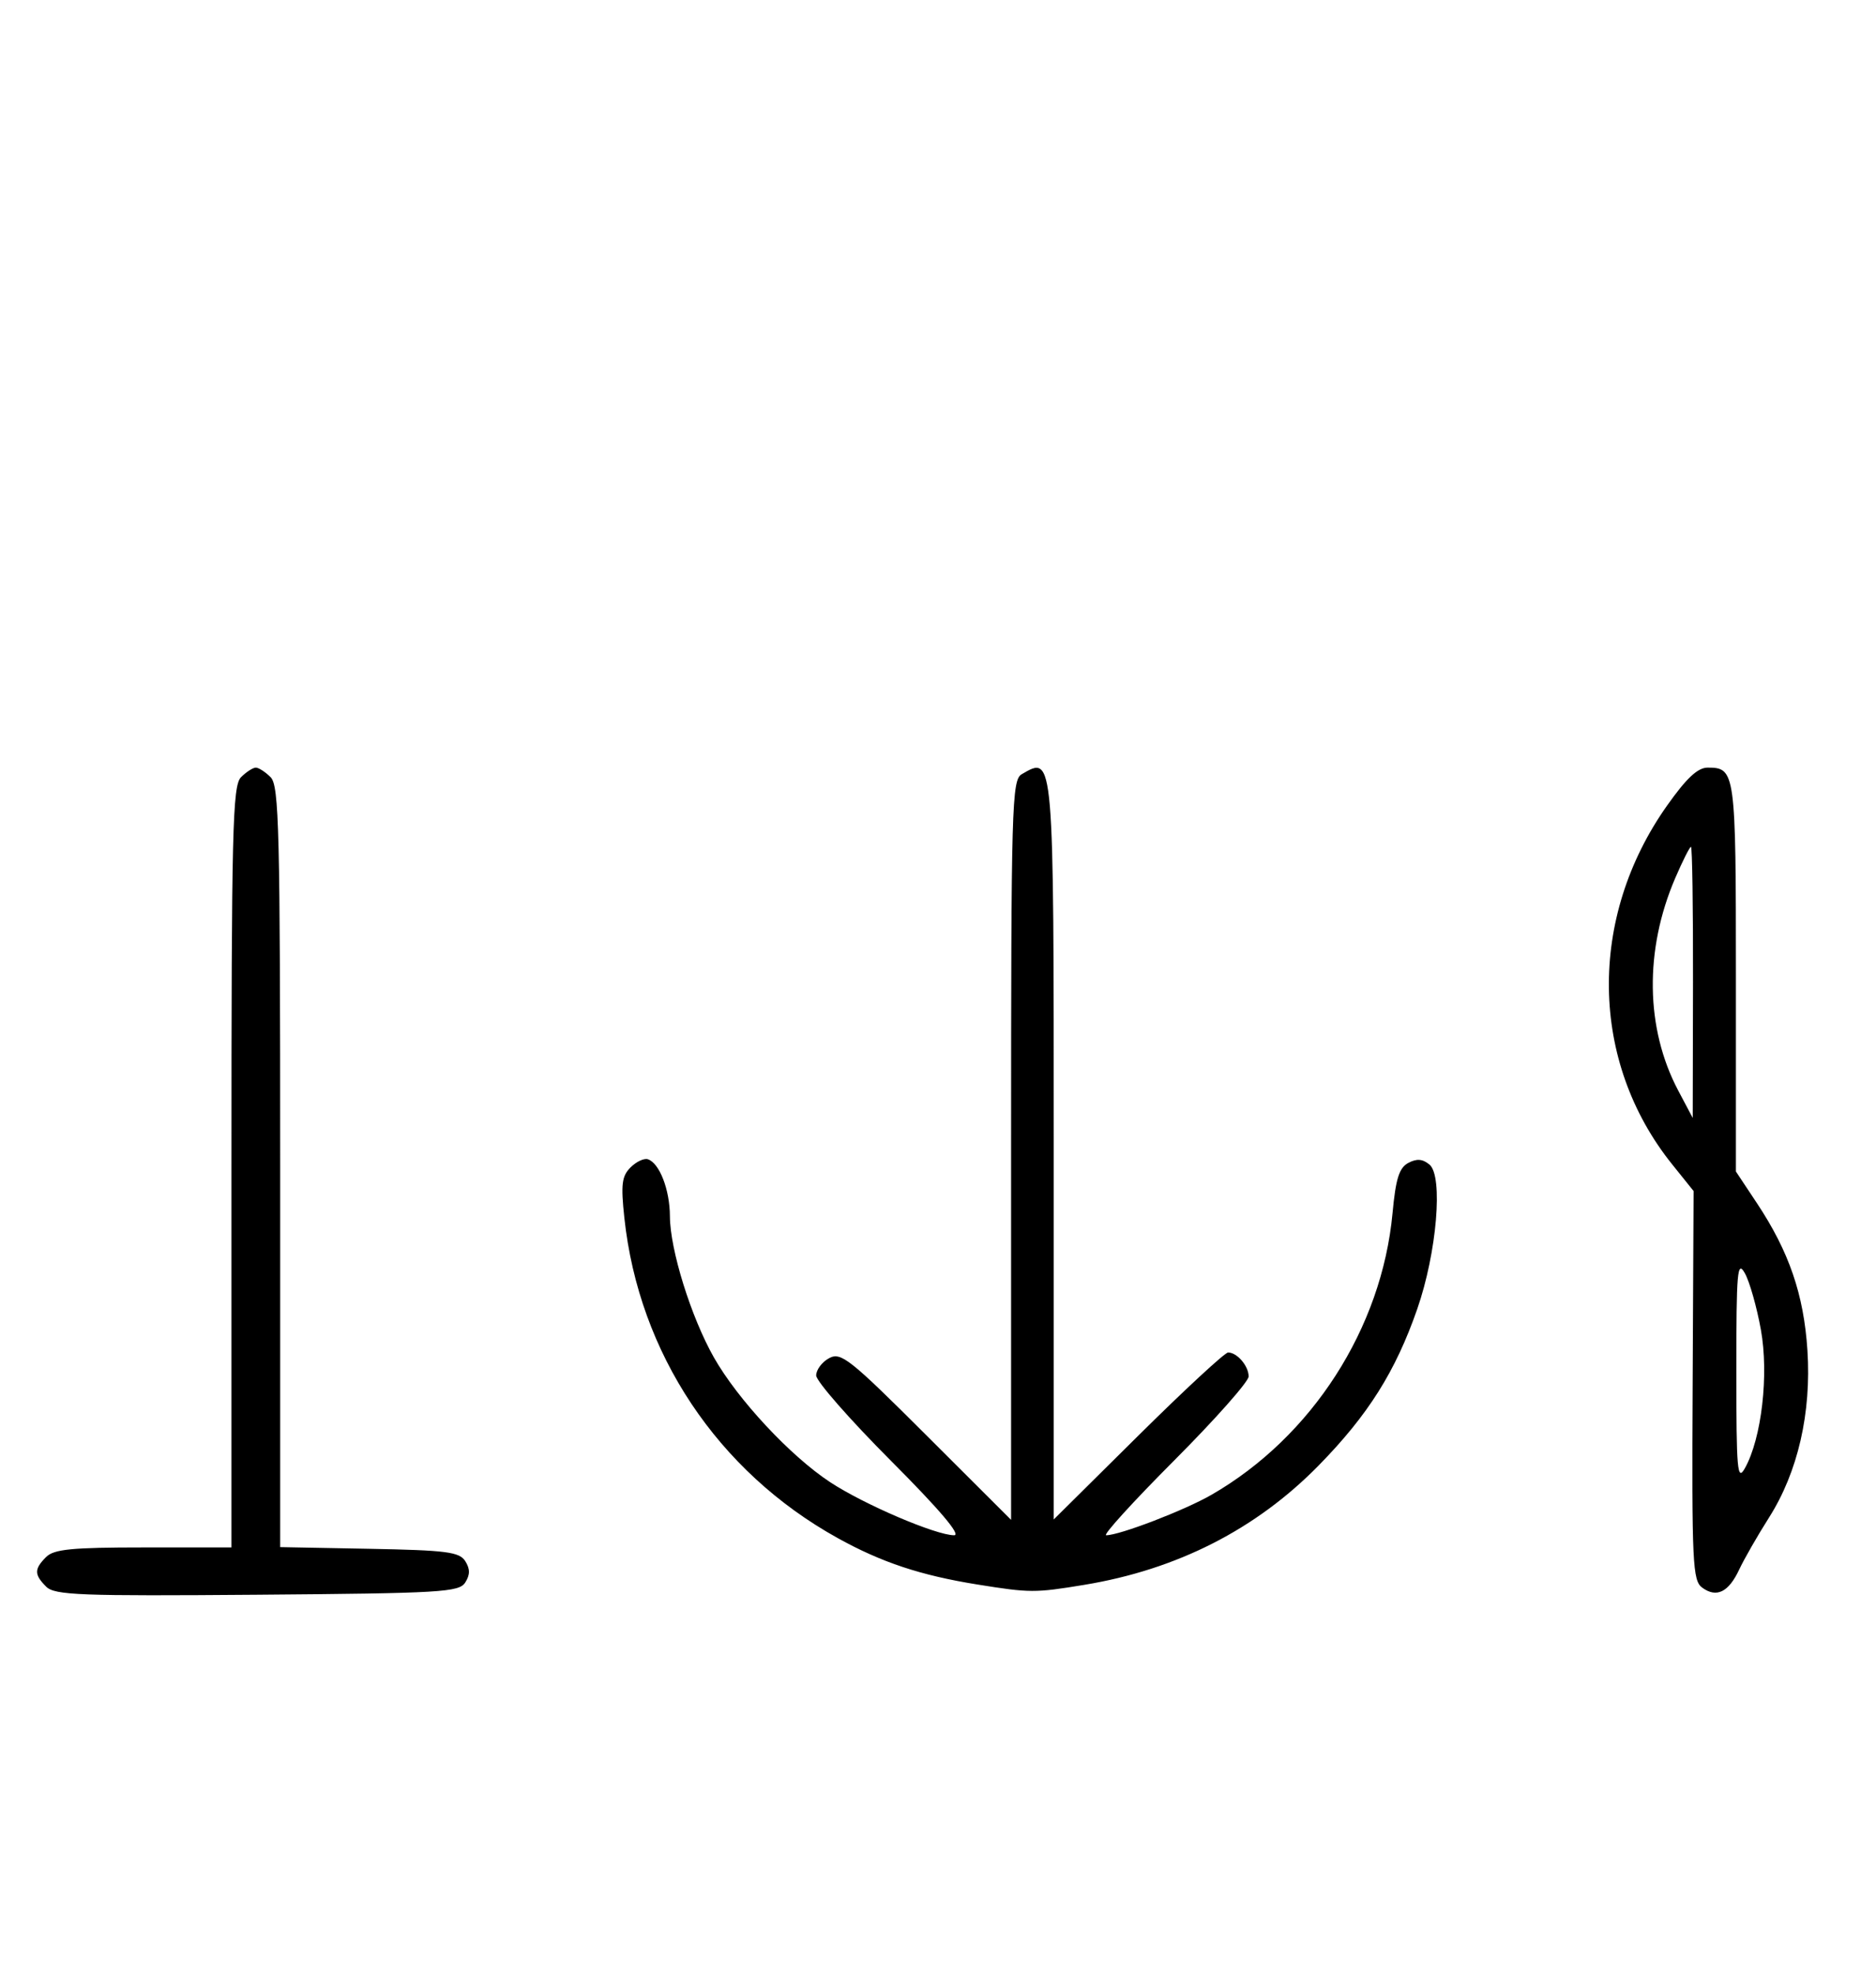 <svg xmlns="http://www.w3.org/2000/svg" width="308" height="324" viewBox="0 0 308 324" version="1.1">
	<path d="M 39.571 127.571 C 38.176 128.966, 38 136.152, 38 191.571 L 38 254 23.571 254 C 11.788 254, 8.855 254.288, 7.571 255.571 C 5.595 257.548, 5.598 258.455, 7.585 260.442 C 8.978 261.835, 13.159 261.995, 42.226 261.763 C 72.452 261.523, 75.377 261.350, 76.386 259.750 C 77.190 258.475, 77.191 257.525, 76.387 256.250 C 75.433 254.736, 73.314 254.463, 60.643 254.223 L 46 253.947 46 191.545 C 46 136.149, 45.824 128.966, 44.429 127.571 C 43.564 126.707, 42.471 126, 42 126 C 41.529 126, 40.436 126.707, 39.571 127.571 M 167.750 127.080 C 166.114 128.033, 166 132.044, 166 188.786 L 166 249.473 152.131 235.631 C 139.495 223.019, 138.073 221.890, 136.131 222.930 C 134.959 223.557, 134 224.836, 134 225.771 C 134 226.706, 139.506 232.990, 146.235 239.736 C 154.233 247.753, 157.842 252, 156.656 252 C 153.664 252, 141.861 246.950, 136.296 243.290 C 129.759 238.990, 121.132 229.735, 117.203 222.808 C 113.457 216.204, 110.005 205.126, 109.985 199.645 C 109.970 195.286, 108.280 190.915, 106.366 190.284 C 105.742 190.079, 104.461 190.682, 103.518 191.625 C 102.084 193.059, 101.918 194.415, 102.506 199.903 C 104.886 222.124, 117.800 241.514, 137.500 252.445 C 144.724 256.453, 151.144 258.586, 160.500 260.089 C 169.109 261.471, 169.916 261.474, 178 260.142 C 193.251 257.631, 206.223 251.027, 216.500 240.541 C 224.611 232.266, 229.116 225.118, 232.680 214.870 C 235.898 205.616, 236.964 193.045, 234.691 191.159 C 233.563 190.222, 232.595 190.147, 231.212 190.887 C 229.710 191.691, 229.151 193.471, 228.626 199.119 C 226.870 218.010, 215.418 235.832, 198.920 245.349 C 194.501 247.898, 183.824 252, 181.608 252 C 181.015 252, 186.036 246.481, 192.765 239.736 C 199.494 232.990, 205 226.780, 205 225.936 C 205 224.212, 203.106 222, 201.630 222 C 201.097 222, 194.437 228.167, 186.830 235.704 L 173 249.408 173 188.904 C 173 123.446, 173.047 123.995, 167.750 127.080 M 273.684 132.250 C 260.654 150.686, 260.998 174.266, 274.541 191.128 L 278.053 195.500 277.896 227.418 C 277.753 256.612, 277.887 259.444, 279.467 260.600 C 281.822 262.321, 283.794 261.357, 285.541 257.629 C 286.347 255.908, 288.548 252.071, 290.432 249.103 C 295.177 241.625, 297.407 231.920, 296.741 221.642 C 296.148 212.501, 293.725 205.438, 288.458 197.502 L 285 192.293 285 160.346 C 285 126.590, 284.920 126, 280.351 126 C 278.729 126, 276.868 127.745, 273.684 132.250 M 275.037 144.135 C 269.957 155.944, 270.138 168.827, 275.526 179 L 277.910 183.500 277.955 161.250 C 277.980 149.012, 277.830 139, 277.623 139 C 277.416 139, 276.252 141.311, 275.037 144.135 M 285.071 225 C 285.071 241.397, 285.230 243.216, 286.474 241 C 289.224 236.098, 290.433 225.622, 289.098 218.250 C 288.426 214.537, 287.245 210.375, 286.474 209 C 285.230 206.784, 285.071 208.603, 285.071 225 " stroke="none" fill="black" fill-rule="evenodd"/>
</svg>